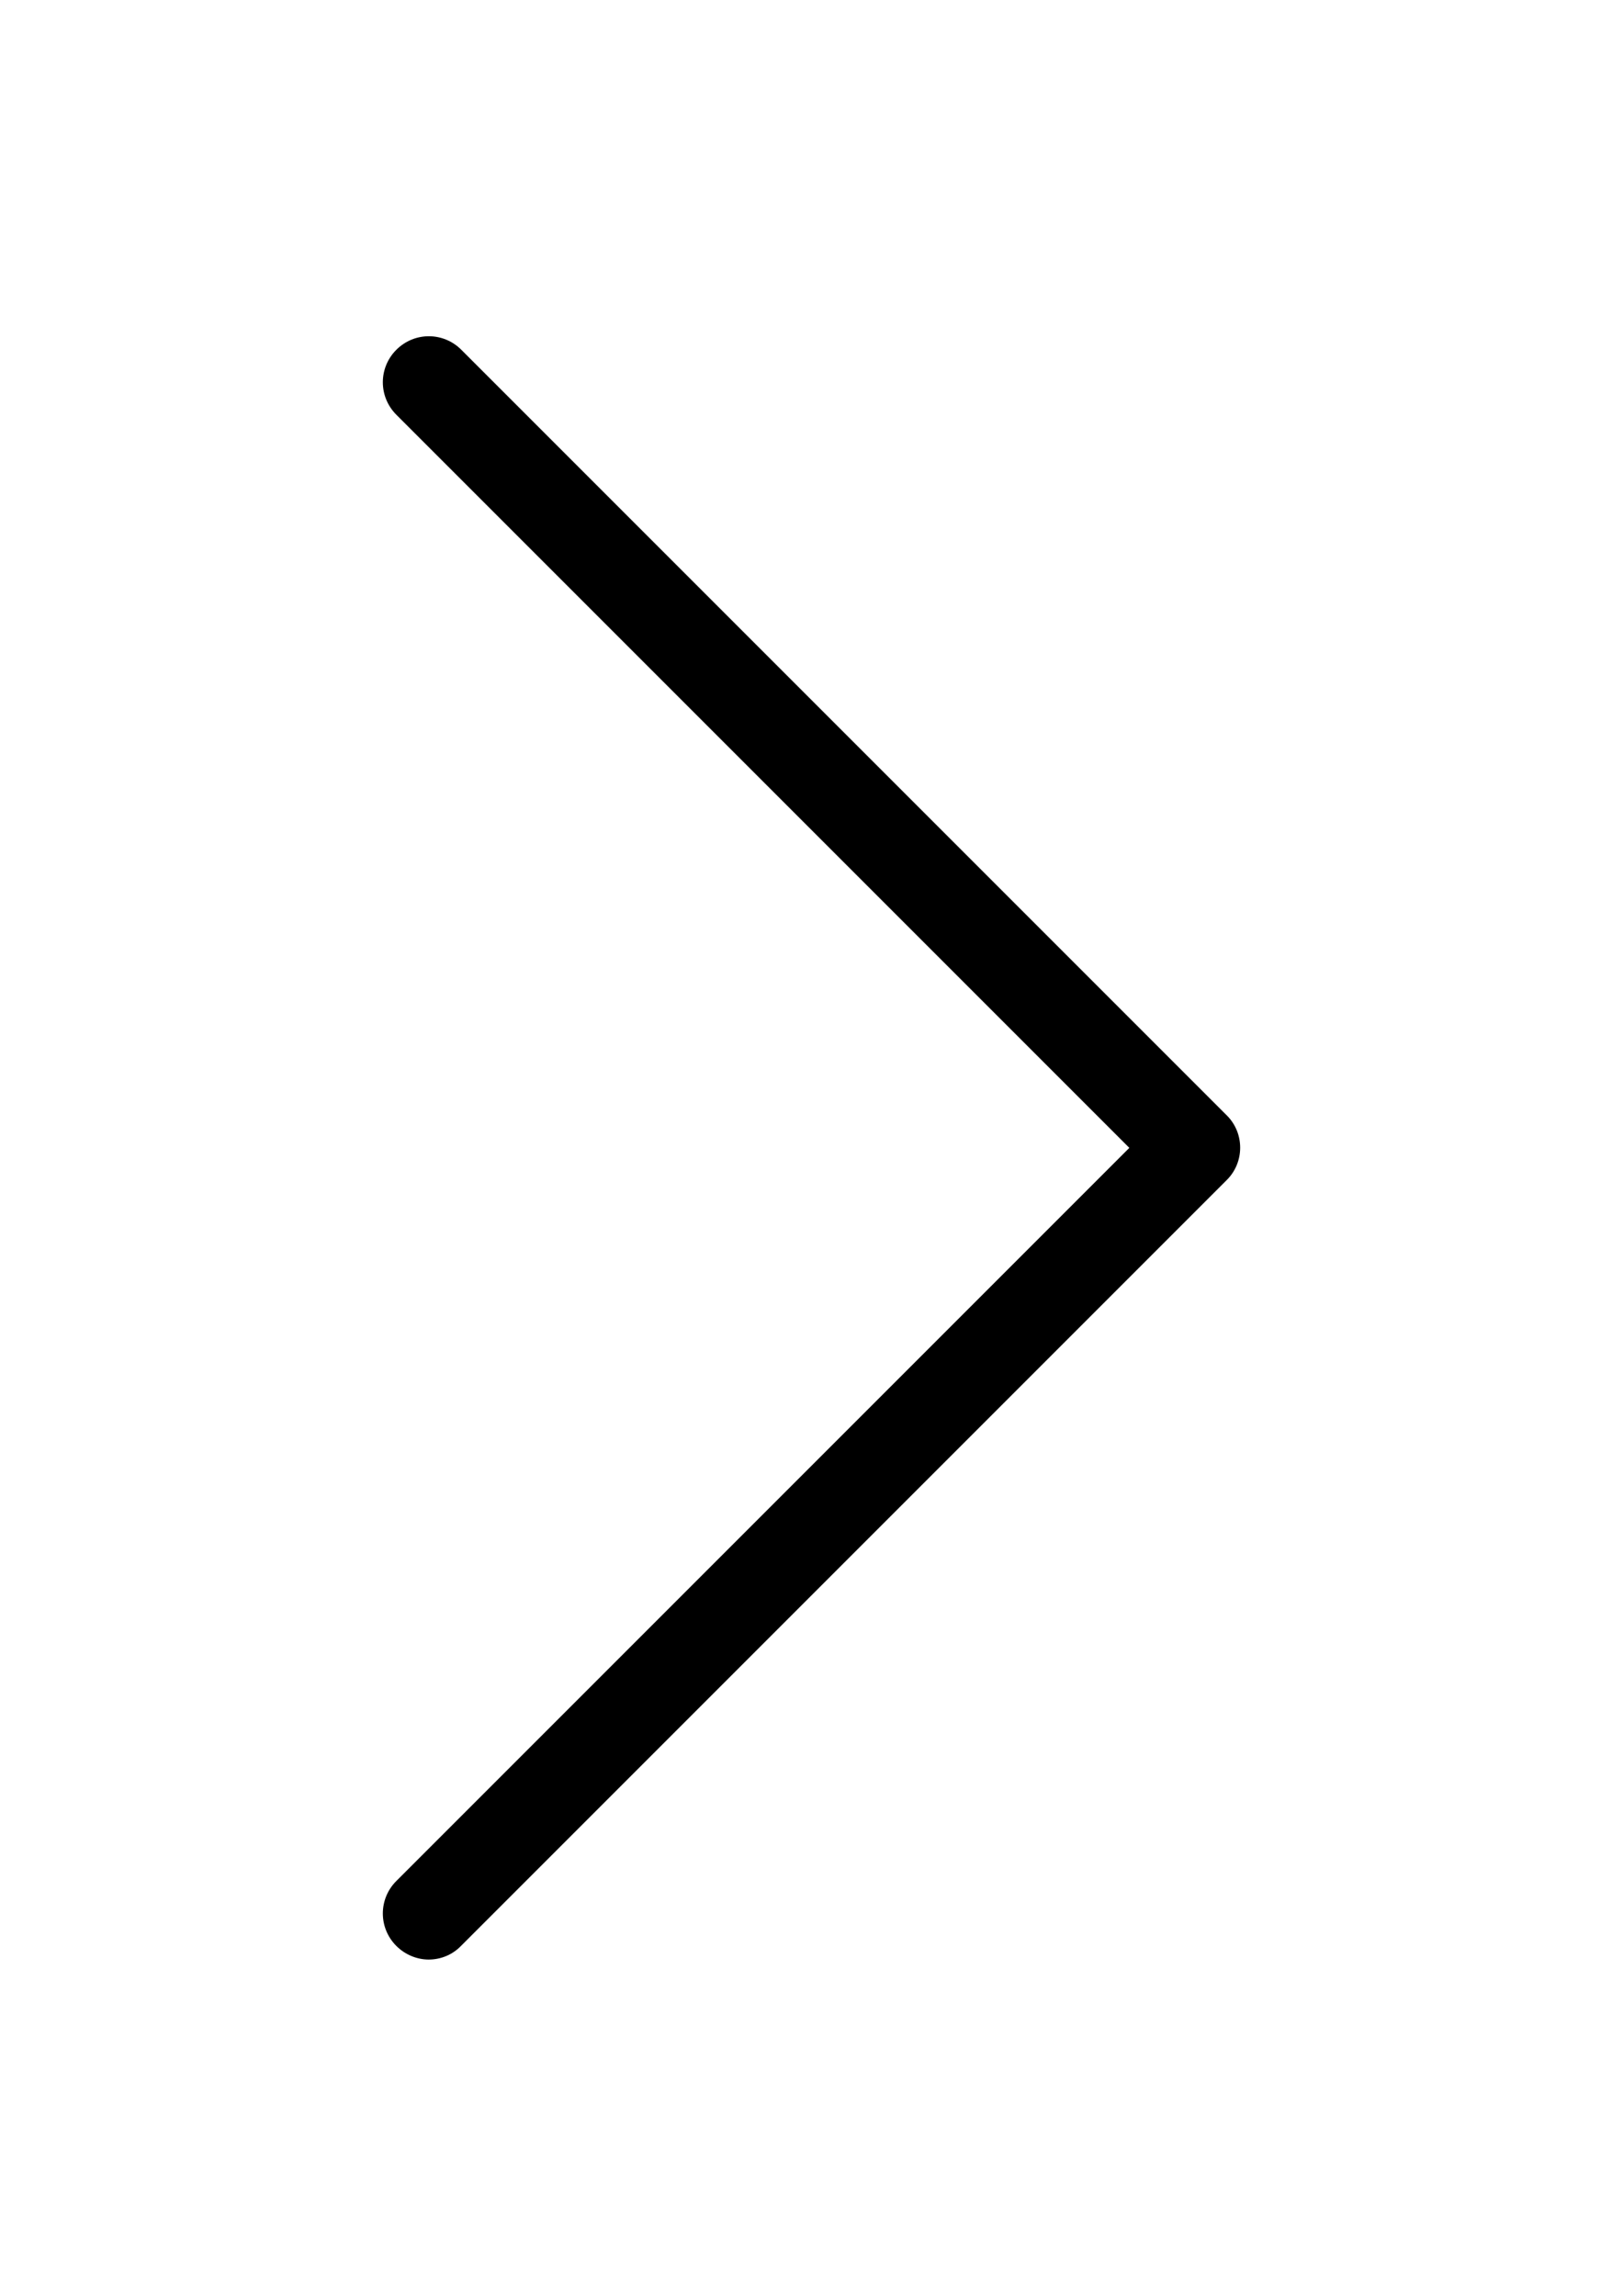 <?xml version="1.0" encoding="utf-8"?>
<!-- Generator: Adobe Illustrator 16.0.0, SVG Export Plug-In . SVG Version: 6.00 Build 0)  -->
<!DOCTYPE svg PUBLIC "-//W3C//DTD SVG 1.1//EN" "http://www.w3.org/Graphics/SVG/1.1/DTD/svg11.dtd">
<svg version="1.1" id="Capa_1" xmlns="http://www.w3.org/2000/svg" xmlns:xlink="http://www.w3.org/1999/xlink" x="0px" y="0px"
	 width="595.279px" height="841.891px" viewBox="0 0 595.279 841.891" enable-background="new 0 0 595.279 841.891"
	 xml:space="preserve">
<g>
	<path d="M450.015,409.078L169.2,128.264c-6.611-6.612-17.215-6.612-23.827,0c-6.611,6.612-6.611,17.216,0,23.828L414.211,420.93
		L145.373,689.768c-6.611,6.612-6.611,17.216,0,23.828c3.244,3.243,7.61,4.989,11.852,4.989s8.607-1.621,11.852-4.989
		L449.89,432.781C456.502,426.294,456.502,415.565,450.015,409.078z"/>
</g>
</svg>
